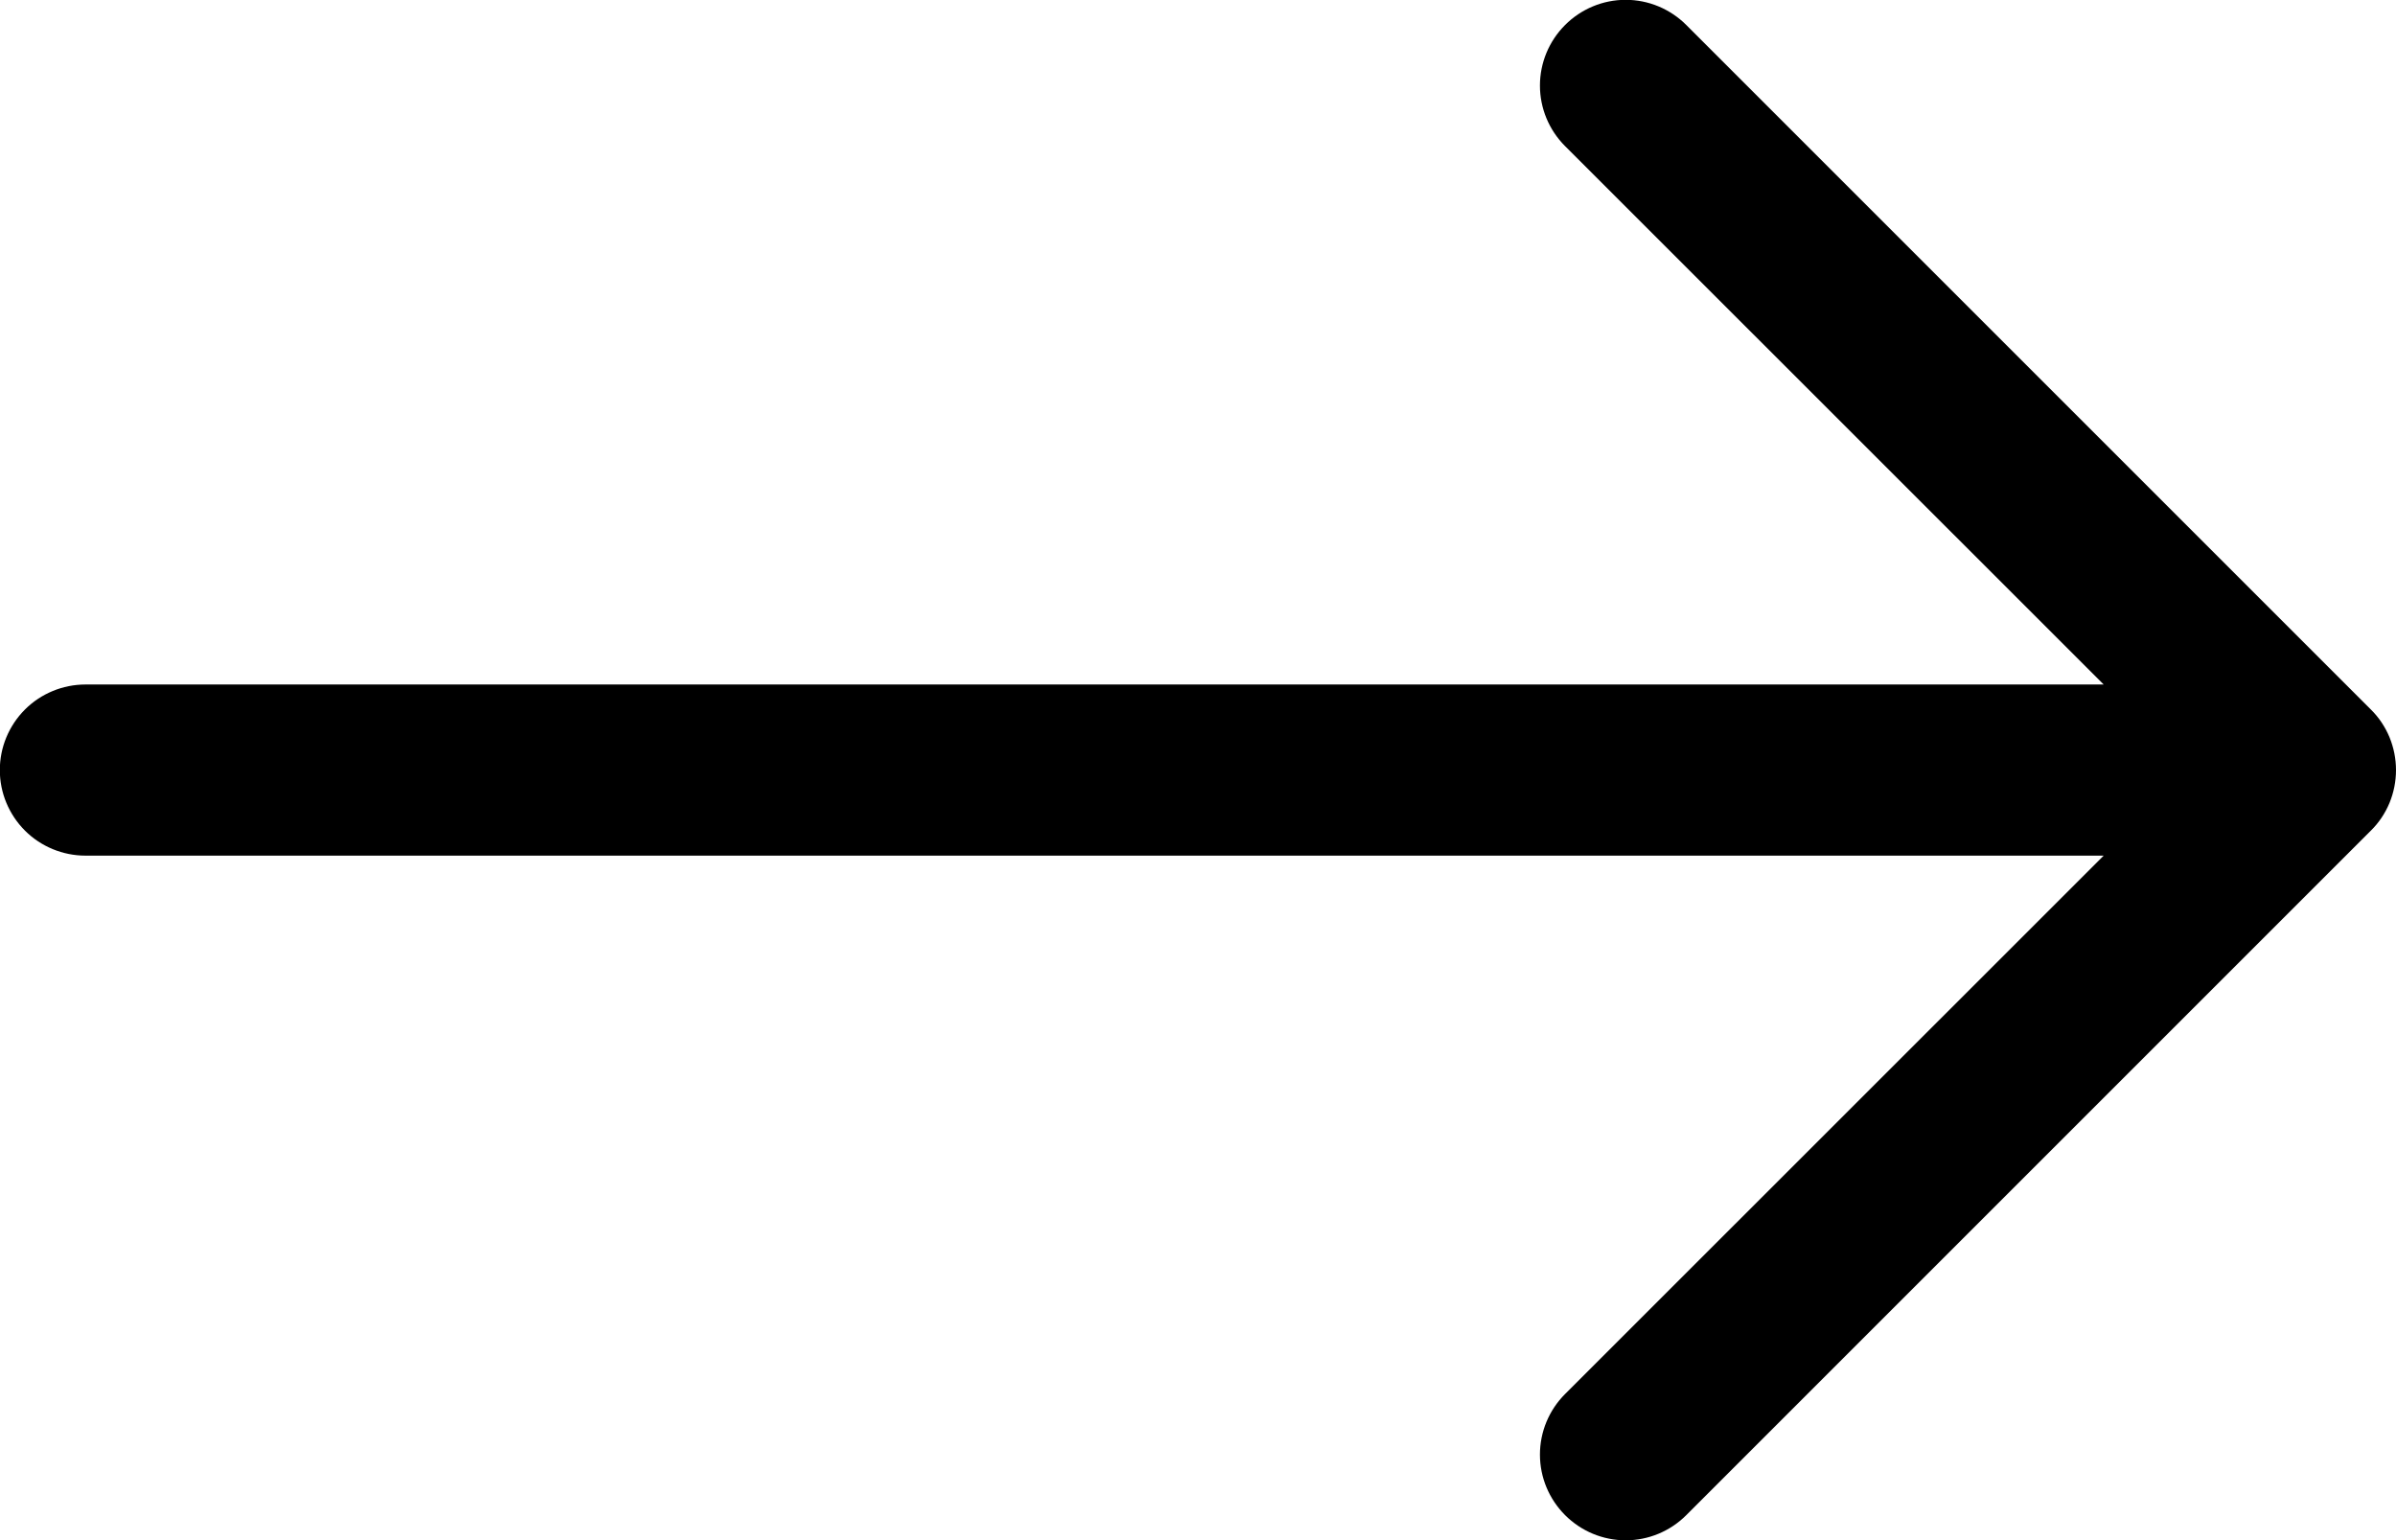<svg width="14" height="9" viewBox="0 0 14 9" fill="none" xmlns="http://www.w3.org/2000/svg">
<path id="Vector" fill-rule="evenodd" clip-rule="evenodd" d="M-0.001 4.5C-0.001 4.367 0.052 4.24 0.146 4.146C0.239 4.053 0.367 4 0.499 4H12.292L9.145 0.854C9.051 0.76 8.998 0.633 8.998 0.5C8.998 0.367 9.051 0.24 9.145 0.146C9.239 0.052 9.366 -0.001 9.499 -0.001C9.632 -0.001 9.759 0.052 9.853 0.146L13.853 4.146C13.9 4.192 13.937 4.248 13.962 4.308C13.987 4.369 14 4.434 14 4.5C14 4.566 13.987 4.631 13.962 4.692C13.937 4.752 13.9 4.808 13.853 4.854L9.853 8.854C9.759 8.948 9.632 9.001 9.499 9.001C9.366 9.001 9.239 8.948 9.145 8.854C9.051 8.76 8.998 8.633 8.998 8.5C8.998 8.367 9.051 8.24 9.145 8.146L12.292 5H0.499C0.367 5 0.239 4.947 0.146 4.854C0.052 4.76 -0.001 4.633 -0.001 4.5V4.5Z" fill="black"/>
</svg>
